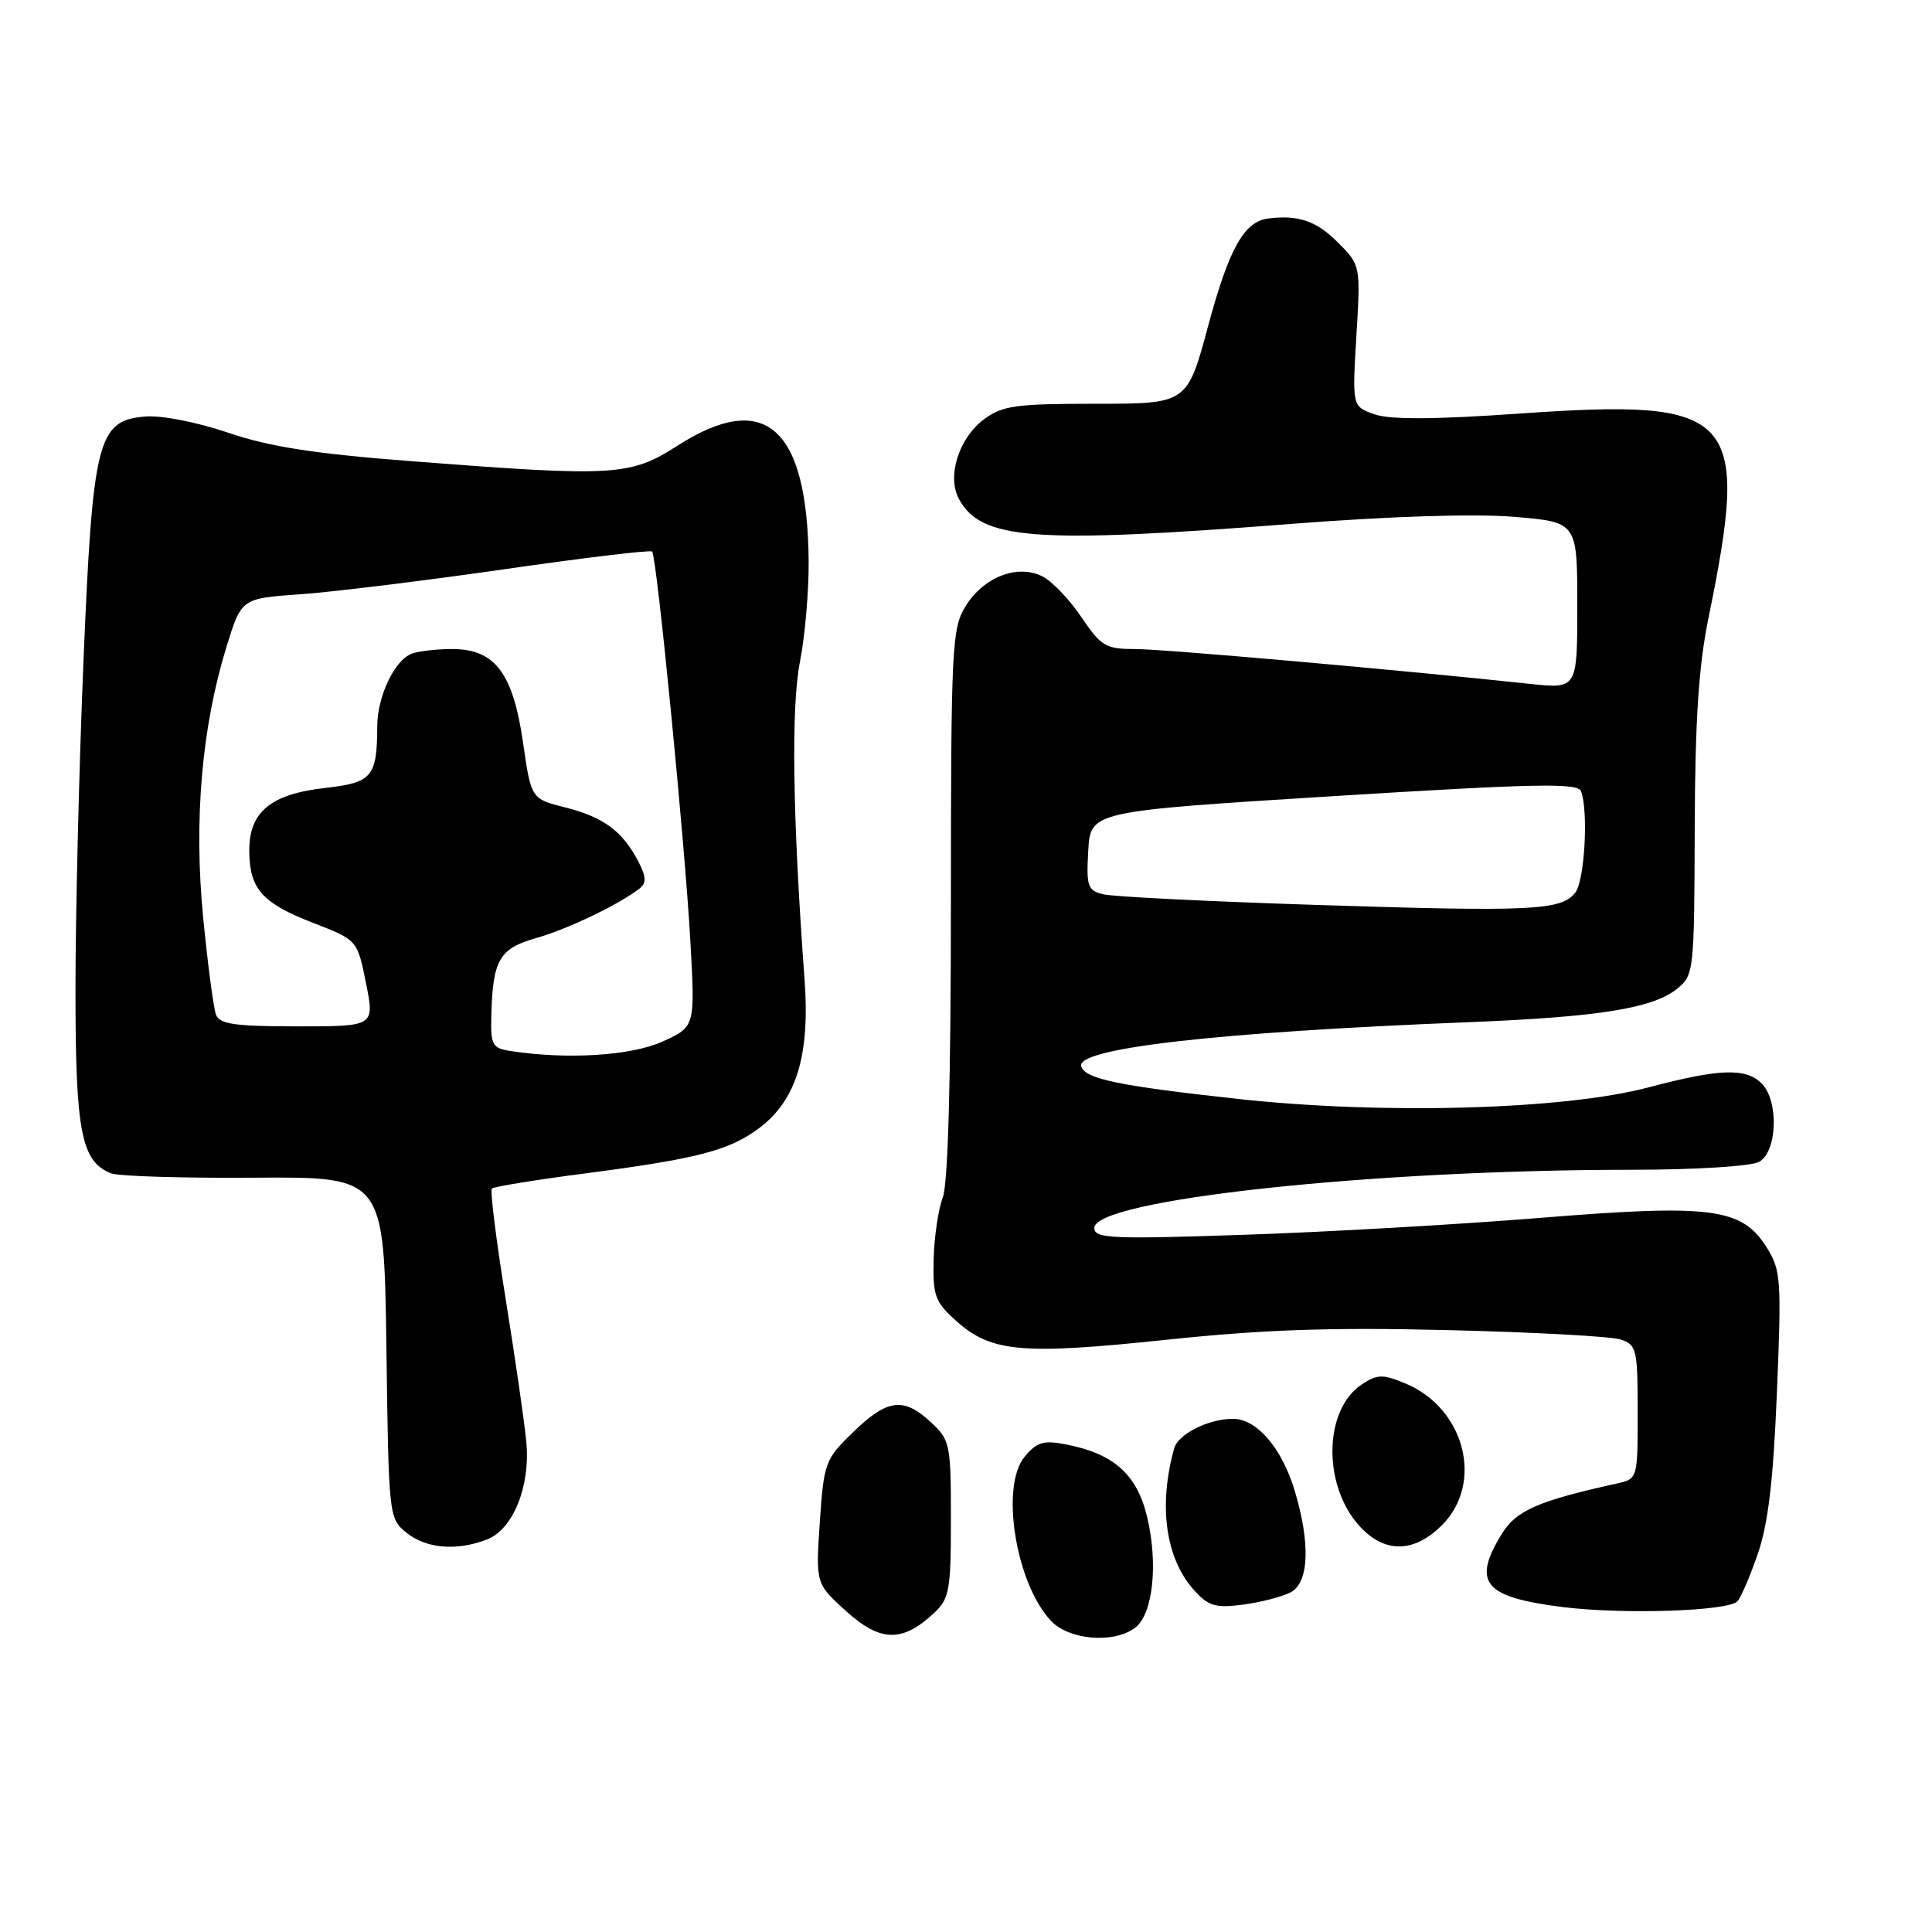 <?xml version="1.0" encoding="UTF-8" standalone="no"?>
<!DOCTYPE svg PUBLIC "-//W3C//DTD SVG 1.1//EN" "http://www.w3.org/Graphics/SVG/1.1/DTD/svg11.dtd" >
<svg xmlns="http://www.w3.org/2000/svg" xmlns:xlink="http://www.w3.org/1999/xlink" version="1.1" viewBox="0 0 256 256">
 <g >
 <path fill="currentColor"
d=" M 123.75 213.75 C 125.80 211.83 126.00 210.75 126.00 201.28 C 126.00 191.34 125.89 190.80 123.35 188.45 C 119.73 185.09 117.58 185.36 113.06 189.75 C 109.33 193.36 109.17 193.80 108.63 201.67 C 108.08 209.84 108.08 209.84 112.13 213.50 C 116.66 217.59 119.57 217.65 123.75 213.75 Z  M 150.38 215.71 C 152.76 213.97 153.50 207.27 152.00 201.00 C 150.64 195.31 147.54 192.58 141.08 191.36 C 138.23 190.82 137.33 191.11 135.72 193.09 C 132.54 197.03 134.61 209.81 139.24 214.75 C 141.64 217.31 147.50 217.82 150.38 215.71 Z  M 230.21 212.19 C 230.65 211.75 231.87 208.93 232.90 205.94 C 234.29 201.95 234.97 196.22 235.45 184.50 C 236.07 169.56 235.98 168.29 234.10 165.30 C 230.80 160.05 226.83 159.53 204.02 161.38 C 193.28 162.25 175.61 163.26 164.75 163.62 C 147.25 164.21 145.00 164.11 145.00 162.72 C 145.00 158.97 181.62 155.00 216.30 155.00 C 224.61 155.00 231.98 154.54 233.07 153.96 C 235.50 152.66 235.74 145.88 233.43 143.57 C 231.33 141.47 227.87 141.59 218.41 144.09 C 207.20 147.05 183.25 147.72 164.00 145.61 C 148.21 143.88 143.82 142.97 143.27 141.31 C 142.47 138.91 161.16 136.77 194.50 135.45 C 211.86 134.76 219.02 133.61 222.22 131.02 C 224.45 129.22 224.50 128.73 224.56 109.84 C 224.60 95.58 225.08 88.27 226.36 82.00 C 231.93 54.79 230.11 52.80 201.50 54.79 C 190.10 55.59 184.20 55.62 182.14 54.90 C 179.17 53.86 179.17 53.86 179.73 44.50 C 180.29 35.13 180.29 35.13 177.22 32.07 C 174.41 29.26 171.99 28.44 168.00 28.96 C 164.85 29.37 162.84 32.98 160.12 43.06 C 157.32 53.50 157.32 53.50 145.24 53.50 C 134.57 53.50 132.83 53.74 130.37 55.57 C 127.05 58.05 125.45 63.11 127.05 66.09 C 129.97 71.55 137.02 72.08 171.35 69.40 C 184.29 68.40 195.39 68.05 200.60 68.48 C 209.00 69.18 209.00 69.18 209.00 80.23 C 209.00 91.28 209.00 91.28 202.75 90.62 C 185.20 88.74 154.12 86.00 150.38 86.00 C 146.50 86.00 145.89 85.63 143.29 81.77 C 141.72 79.44 139.39 77.00 138.10 76.36 C 134.79 74.71 130.28 76.49 127.91 80.38 C 126.13 83.29 126.01 85.88 126.00 119.68 C 126.00 143.11 125.62 156.86 124.92 158.68 C 124.33 160.23 123.79 163.92 123.71 166.87 C 123.60 171.71 123.89 172.52 126.75 175.07 C 131.35 179.18 135.45 179.54 154.50 177.53 C 167.46 176.17 176.37 175.86 192.00 176.25 C 203.28 176.52 213.51 177.08 214.75 177.49 C 216.86 178.19 217.00 178.79 217.00 187.10 C 217.00 195.95 217.00 195.96 214.25 196.57 C 203.78 198.88 200.88 200.15 198.97 203.29 C 195.03 209.74 196.63 211.64 207.12 212.95 C 215.11 213.94 228.91 213.49 230.21 212.19 Z  M 171.04 210.98 C 173.45 209.69 173.65 204.49 171.56 197.54 C 169.86 191.87 166.53 188.00 163.37 188.00 C 160.14 188.00 156.12 190.02 155.59 191.90 C 153.44 199.63 154.46 206.64 158.34 210.84 C 160.17 212.84 161.15 213.10 164.79 212.61 C 167.15 212.29 169.96 211.56 171.04 210.98 Z  M 64.48 204.01 C 67.98 202.68 70.29 196.98 69.74 191.08 C 69.51 188.56 68.28 180.08 67.02 172.22 C 65.75 164.37 64.92 157.74 65.18 157.49 C 65.43 157.24 71.00 156.33 77.57 155.48 C 92.49 153.53 96.68 152.44 100.66 149.43 C 105.54 145.73 107.34 139.81 106.61 129.82 C 105.02 108.23 104.81 93.65 106.00 87.68 C 106.67 84.28 107.19 78.24 107.15 74.25 C 106.97 56.57 101.34 51.64 89.78 59.05 C 83.51 63.07 81.49 63.19 55.00 61.15 C 41.65 60.13 35.78 59.22 30.25 57.34 C 26.12 55.94 21.39 55.01 19.25 55.19 C 12.92 55.71 12.28 58.26 11.05 87.86 C 10.47 101.81 10.00 121.30 10.00 131.16 C 10.00 149.99 10.76 153.90 14.71 155.47 C 15.70 155.86 24.24 156.12 33.70 156.05 C 50.89 155.93 50.89 155.93 51.20 178.55 C 51.50 200.96 51.52 201.20 53.86 203.09 C 56.46 205.19 60.46 205.54 64.48 204.01 Z  M 191.08 202.08 C 196.64 196.51 194.10 186.61 186.26 183.33 C 183.23 182.07 182.53 182.08 180.49 183.41 C 175.23 186.86 175.24 197.34 180.52 202.61 C 183.76 205.85 187.50 205.66 191.08 202.08 Z  M 174.50 119.91 C 160.20 119.45 147.46 118.82 146.20 118.50 C 144.11 117.99 143.93 117.45 144.20 112.72 C 144.50 107.50 144.50 107.50 176.74 105.49 C 203.45 103.83 209.06 103.72 209.49 104.83 C 210.49 107.43 209.98 116.64 208.75 118.25 C 206.91 120.65 203.11 120.83 174.50 119.91 Z  M 67.75 139.28 C 65.23 138.90 65.01 138.51 65.10 134.68 C 65.28 127.19 66.14 125.69 71.04 124.30 C 75.23 123.11 81.97 119.88 84.72 117.75 C 85.68 117.00 85.65 116.23 84.58 114.15 C 82.51 110.15 79.97 108.27 74.94 107.00 C 70.38 105.86 70.38 105.86 69.30 98.36 C 67.97 89.16 65.57 86.00 59.91 86.00 C 57.85 86.00 55.44 86.28 54.54 86.62 C 52.28 87.49 50.00 92.28 49.99 96.20 C 49.96 102.96 49.33 103.70 43.07 104.41 C 35.83 105.23 32.99 107.60 33.03 112.79 C 33.07 117.81 34.75 119.68 41.57 122.32 C 47.35 124.56 47.35 124.56 48.50 130.28 C 49.64 136.00 49.64 136.00 39.43 136.00 C 31.15 136.00 29.10 135.71 28.62 134.46 C 28.30 133.61 27.53 127.82 26.92 121.59 C 25.66 108.69 26.73 96.34 30.01 85.71 C 31.99 79.29 31.99 79.29 39.75 78.75 C 44.01 78.45 56.16 76.96 66.75 75.44 C 77.33 73.91 86.18 72.85 86.41 73.08 C 87.02 73.70 90.76 111.75 91.48 124.77 C 92.11 136.05 92.11 136.05 87.81 138.00 C 83.66 139.89 75.26 140.42 67.75 139.28 Z "/>
</g>
</svg>